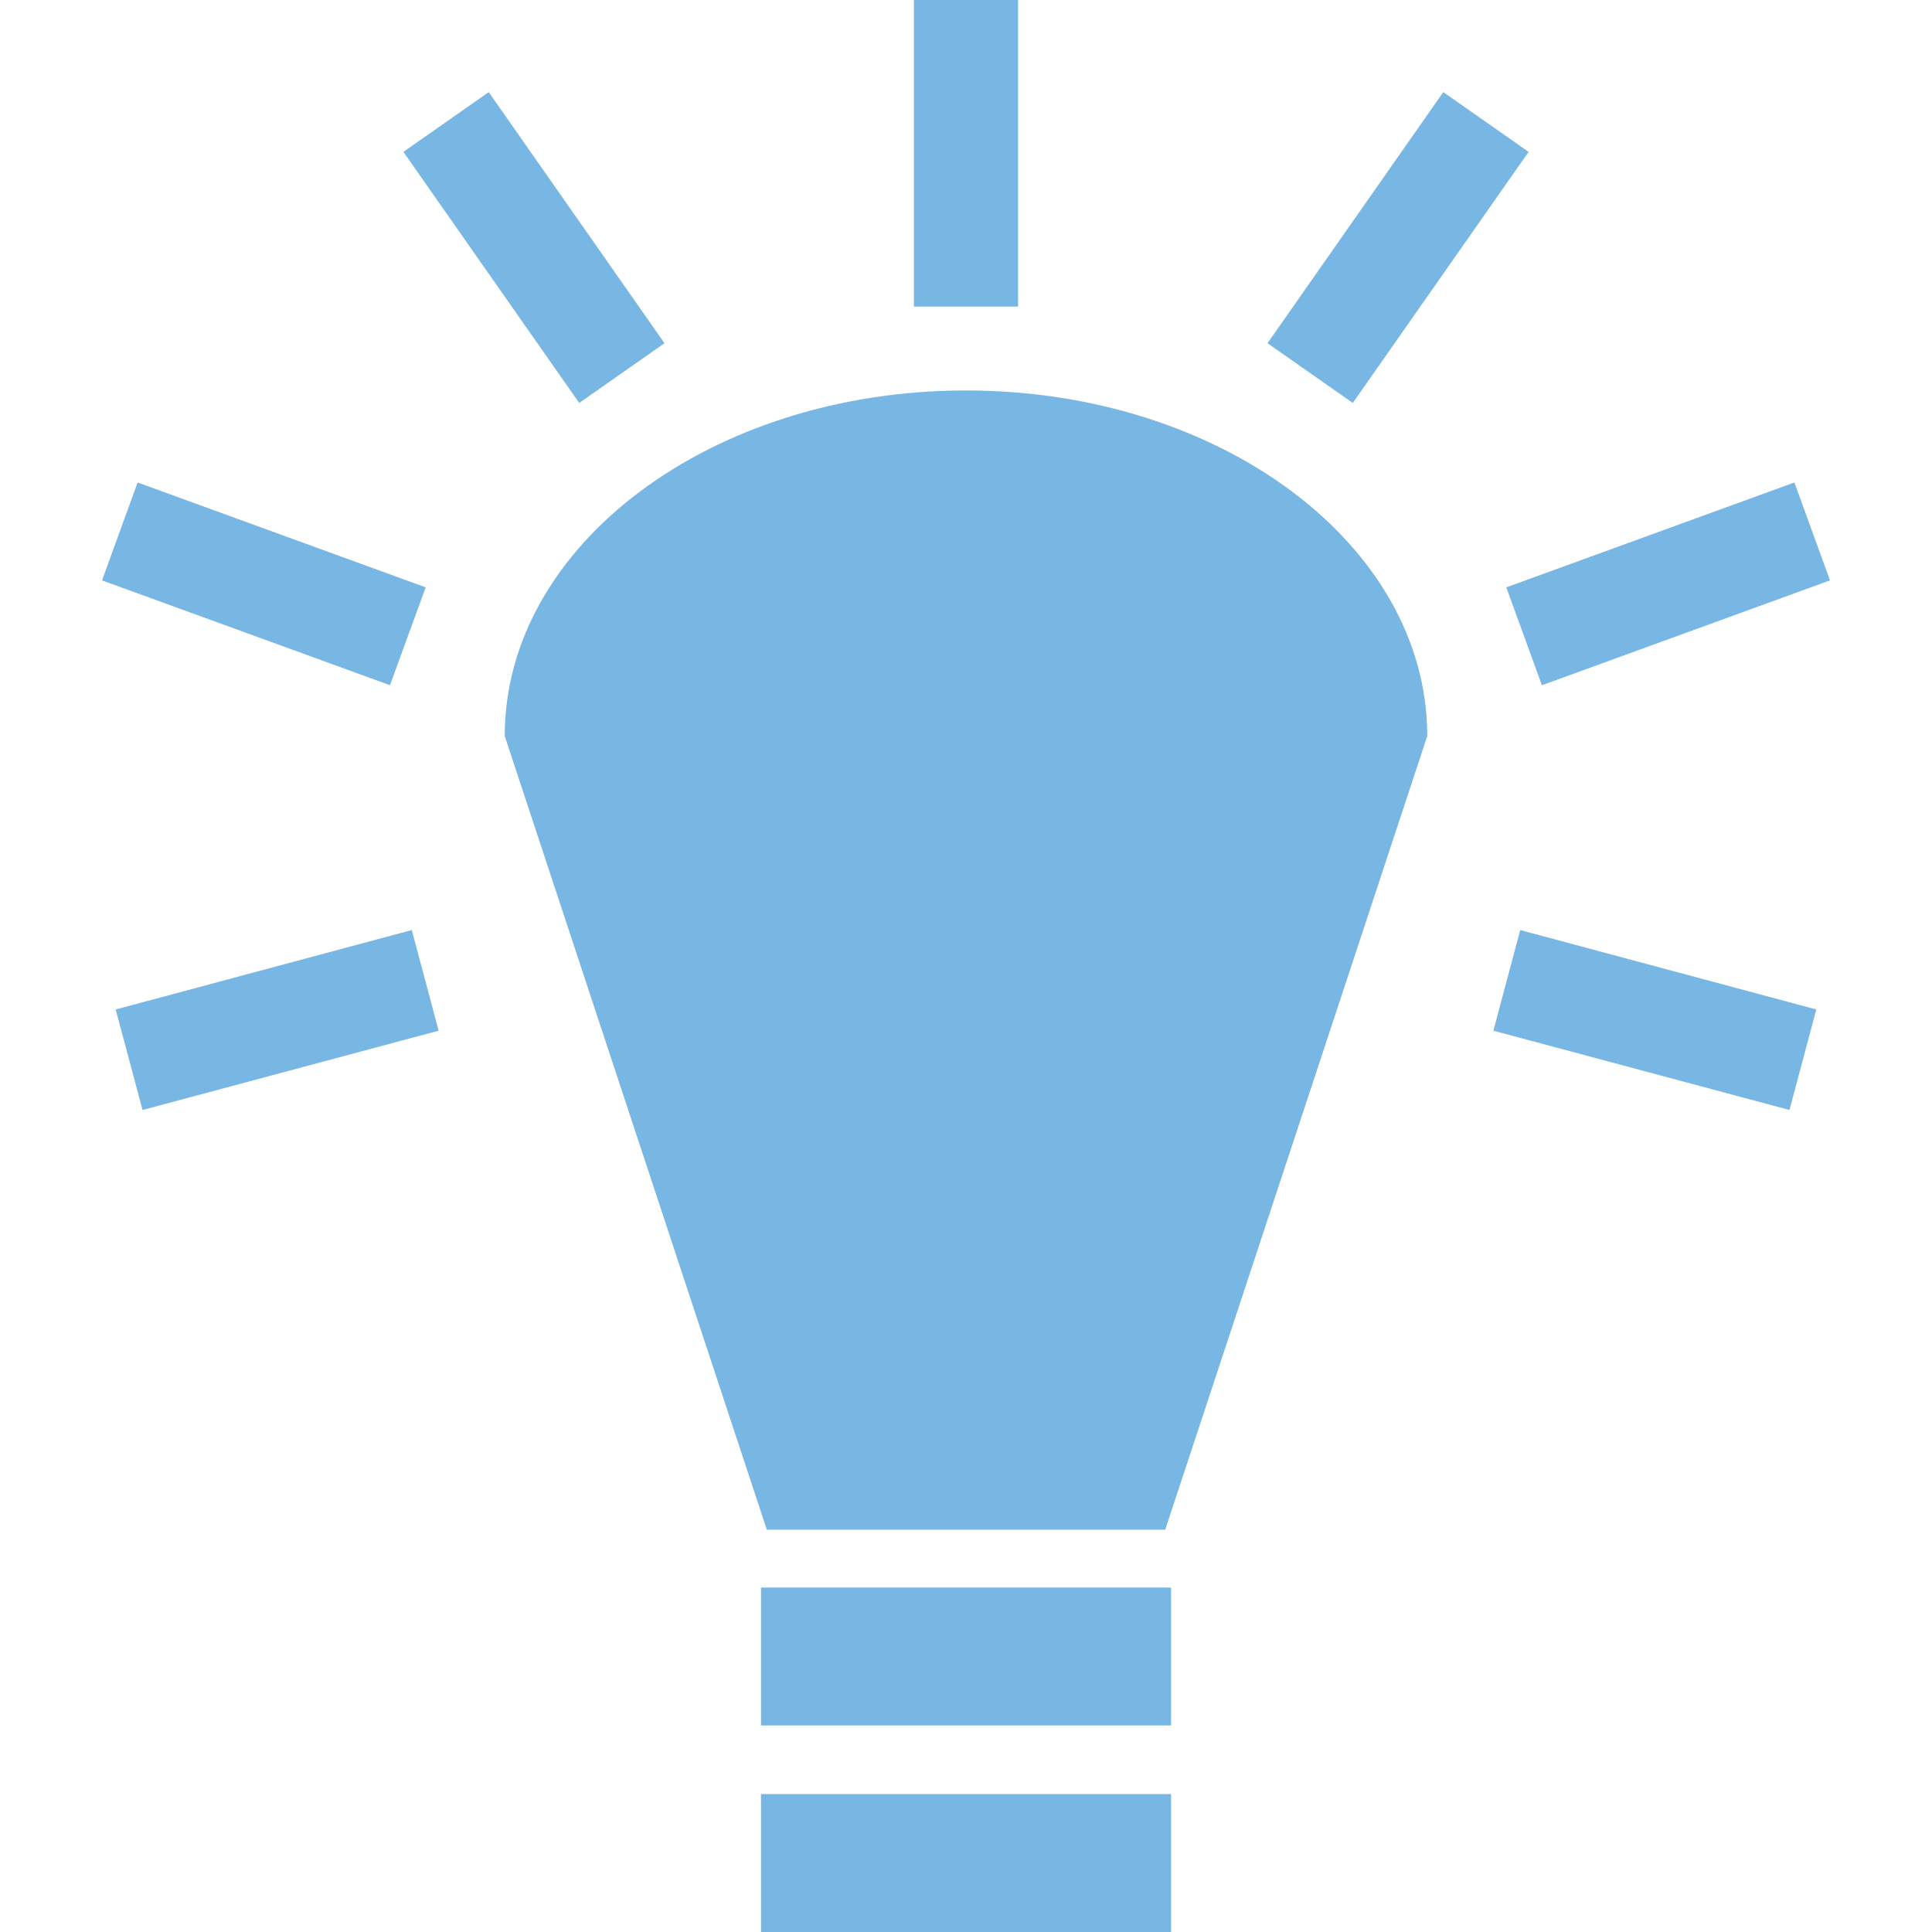 <svg width="200" height="200" viewBox="0 0 200 200" fill="none" xmlns="http://www.w3.org/2000/svg">
<g opacity="0.6">
<path d="M94.611 0V31.737H105.391V0H94.61H94.611ZM50.593 9.537L41.761 15.721L59.961 41.712L68.788 35.528L50.593 9.537ZM149.407 9.537L131.212 35.529L140.04 41.712L158.241 15.721L149.409 9.537H149.407ZM99.999 40.421C73.627 40.421 52.25 56.434 52.25 76.192L79.379 158.35H120.624L147.75 76.192C147.75 56.435 126.374 40.421 100.001 40.421H99.999ZM14.245 49.946L10.562 60.081L40.37 70.933L44.066 60.803L14.244 49.946H14.245ZM185.755 49.946L155.932 60.803L159.617 70.936L189.439 60.081L185.755 49.946ZM42.627 96.28L11.976 104.501L14.758 114.906L45.407 106.697L42.627 96.28H42.627ZM157.373 96.28L154.594 106.697L185.244 114.905L188.023 104.5L157.373 96.28V96.28ZM78.777 164.339V178.62H121.225V164.341H78.777L78.777 164.339ZM78.777 185.719V200H121.225V185.721H78.777L78.777 185.719Z" fill="#1E85D0"/>
</g>
</svg>
